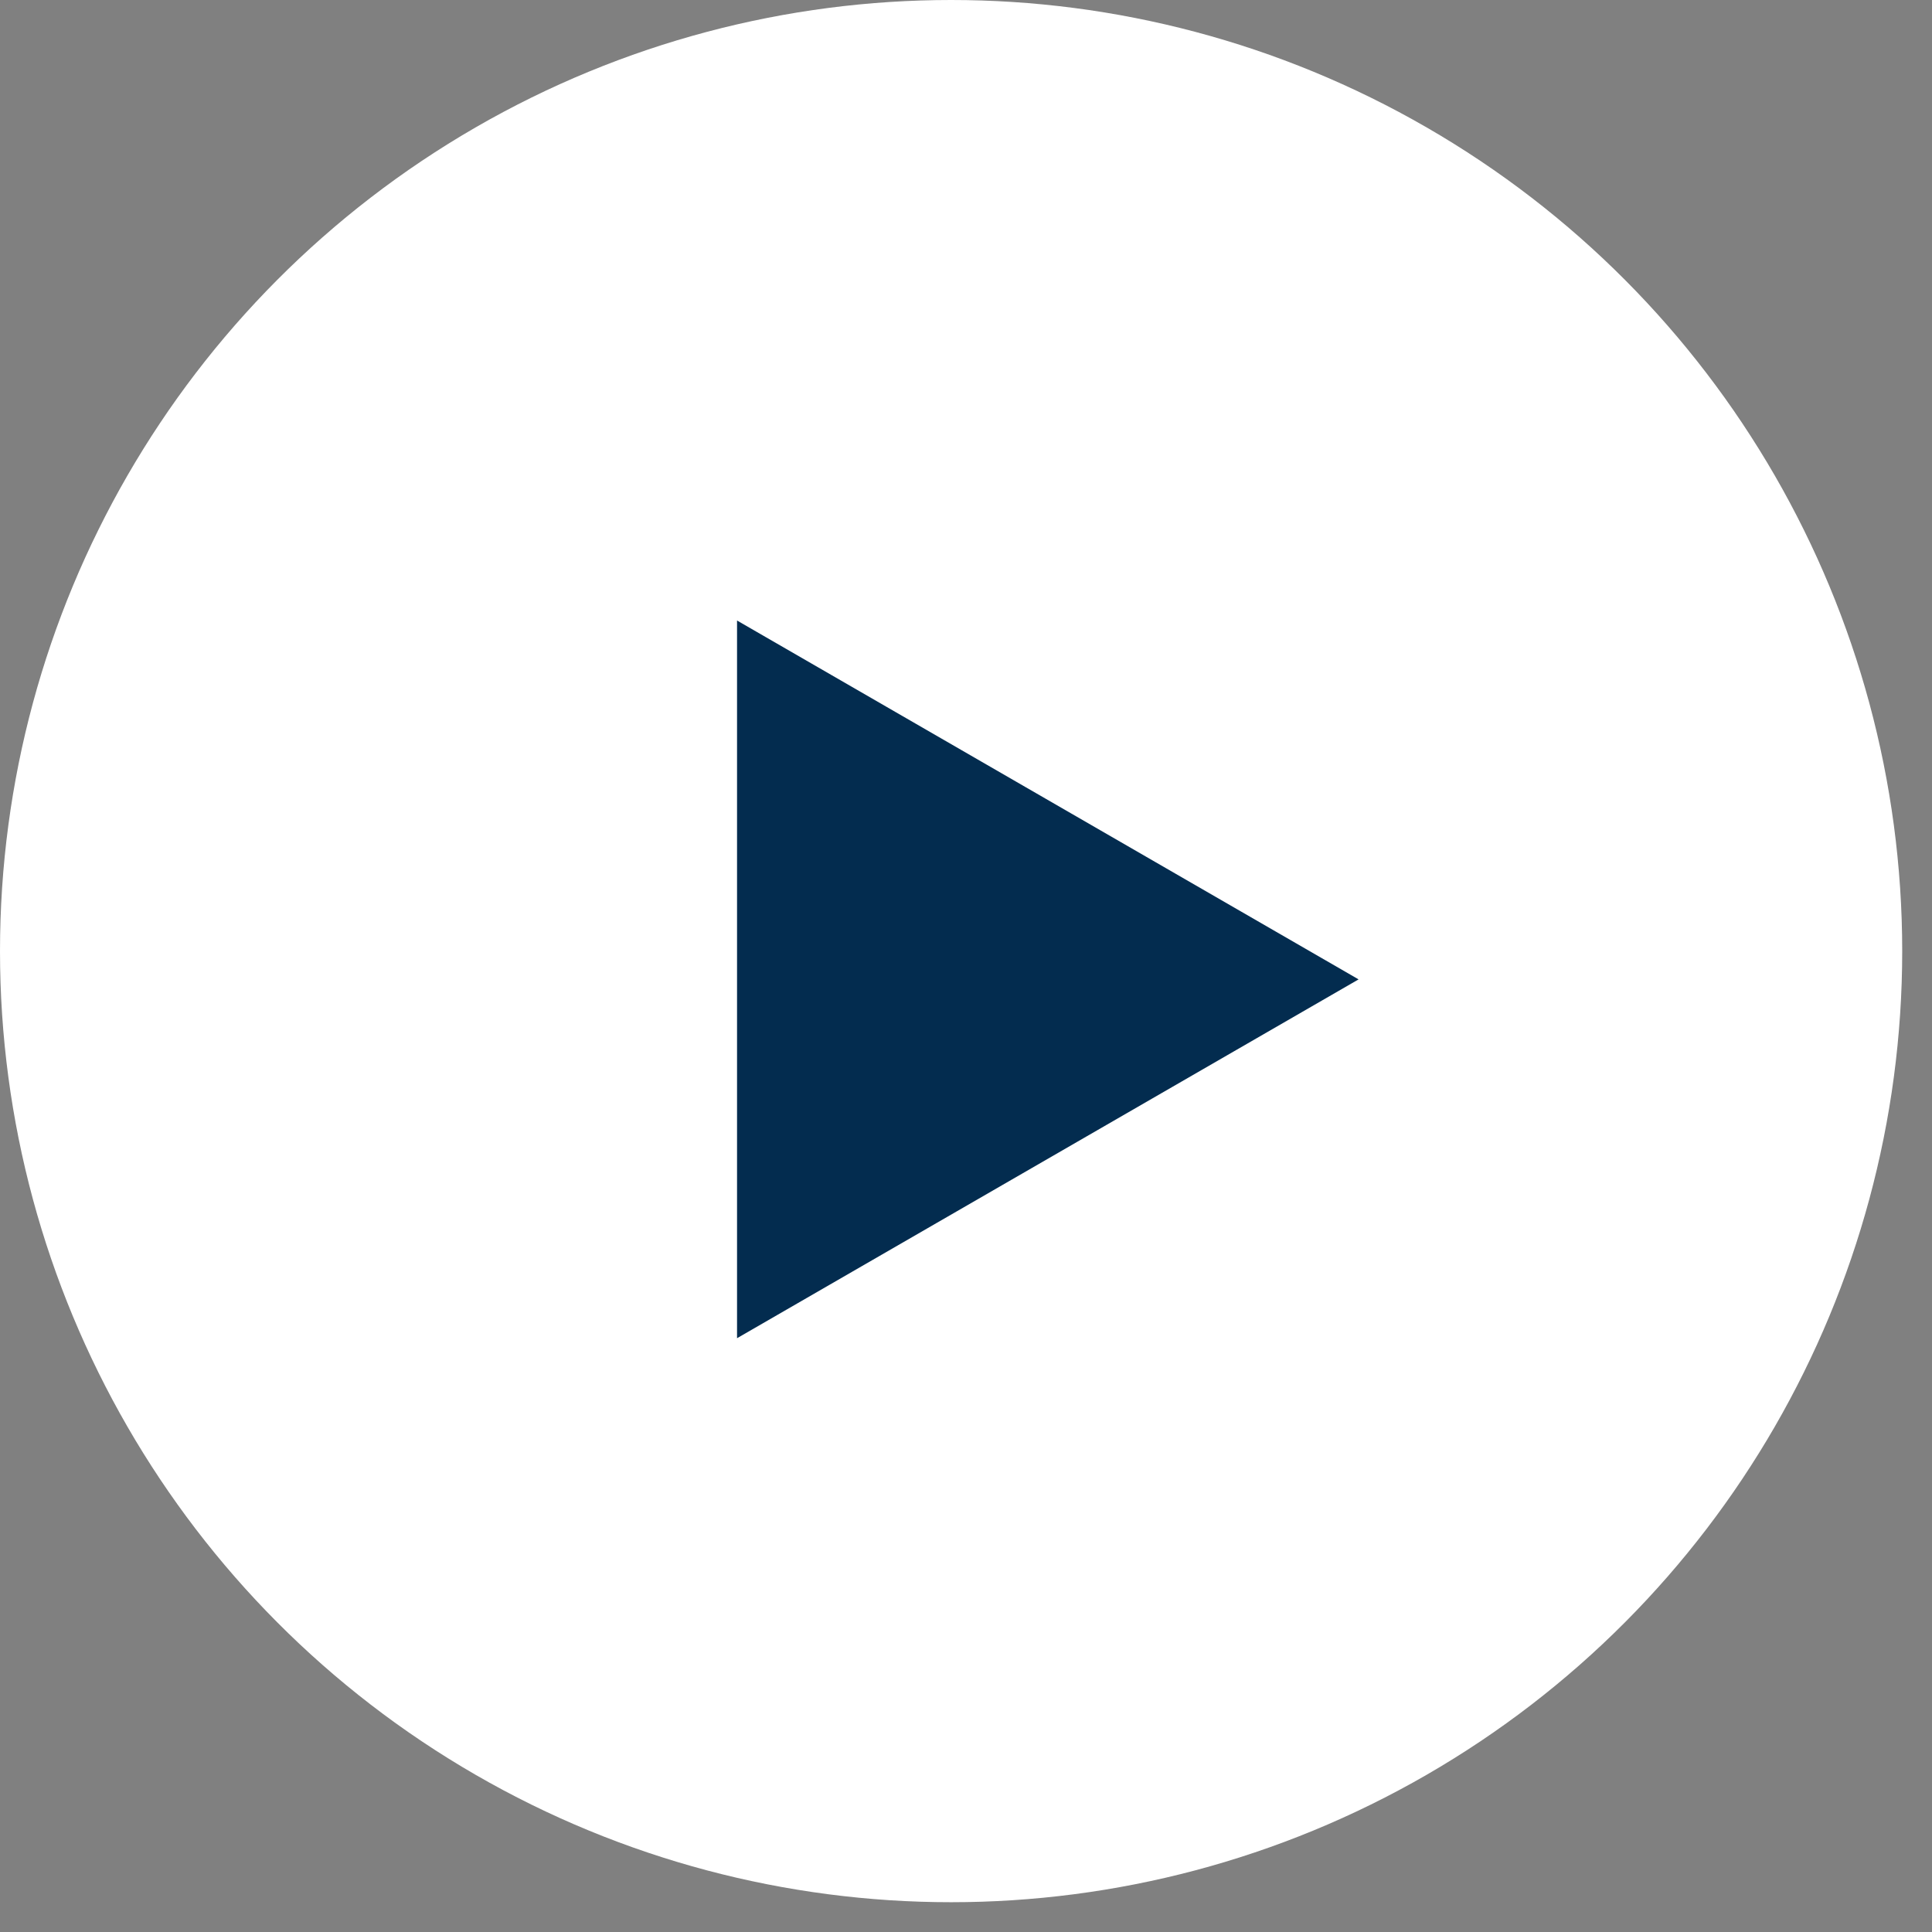 <svg width="55" height="55" viewBox="0 0 55 55" fill="none" xmlns="http://www.w3.org/2000/svg">
<rect x="0" y="0" width="55" height="55" fill="#808080" stroke="none"/>
<circle cx="27.076" cy="27.076" r="27.076" fill="white"/>
<path d="M38.676 27.881L20.982 38.096L20.982 17.665L38.676 27.881Z" fill="#032C4F"/>
</svg>
